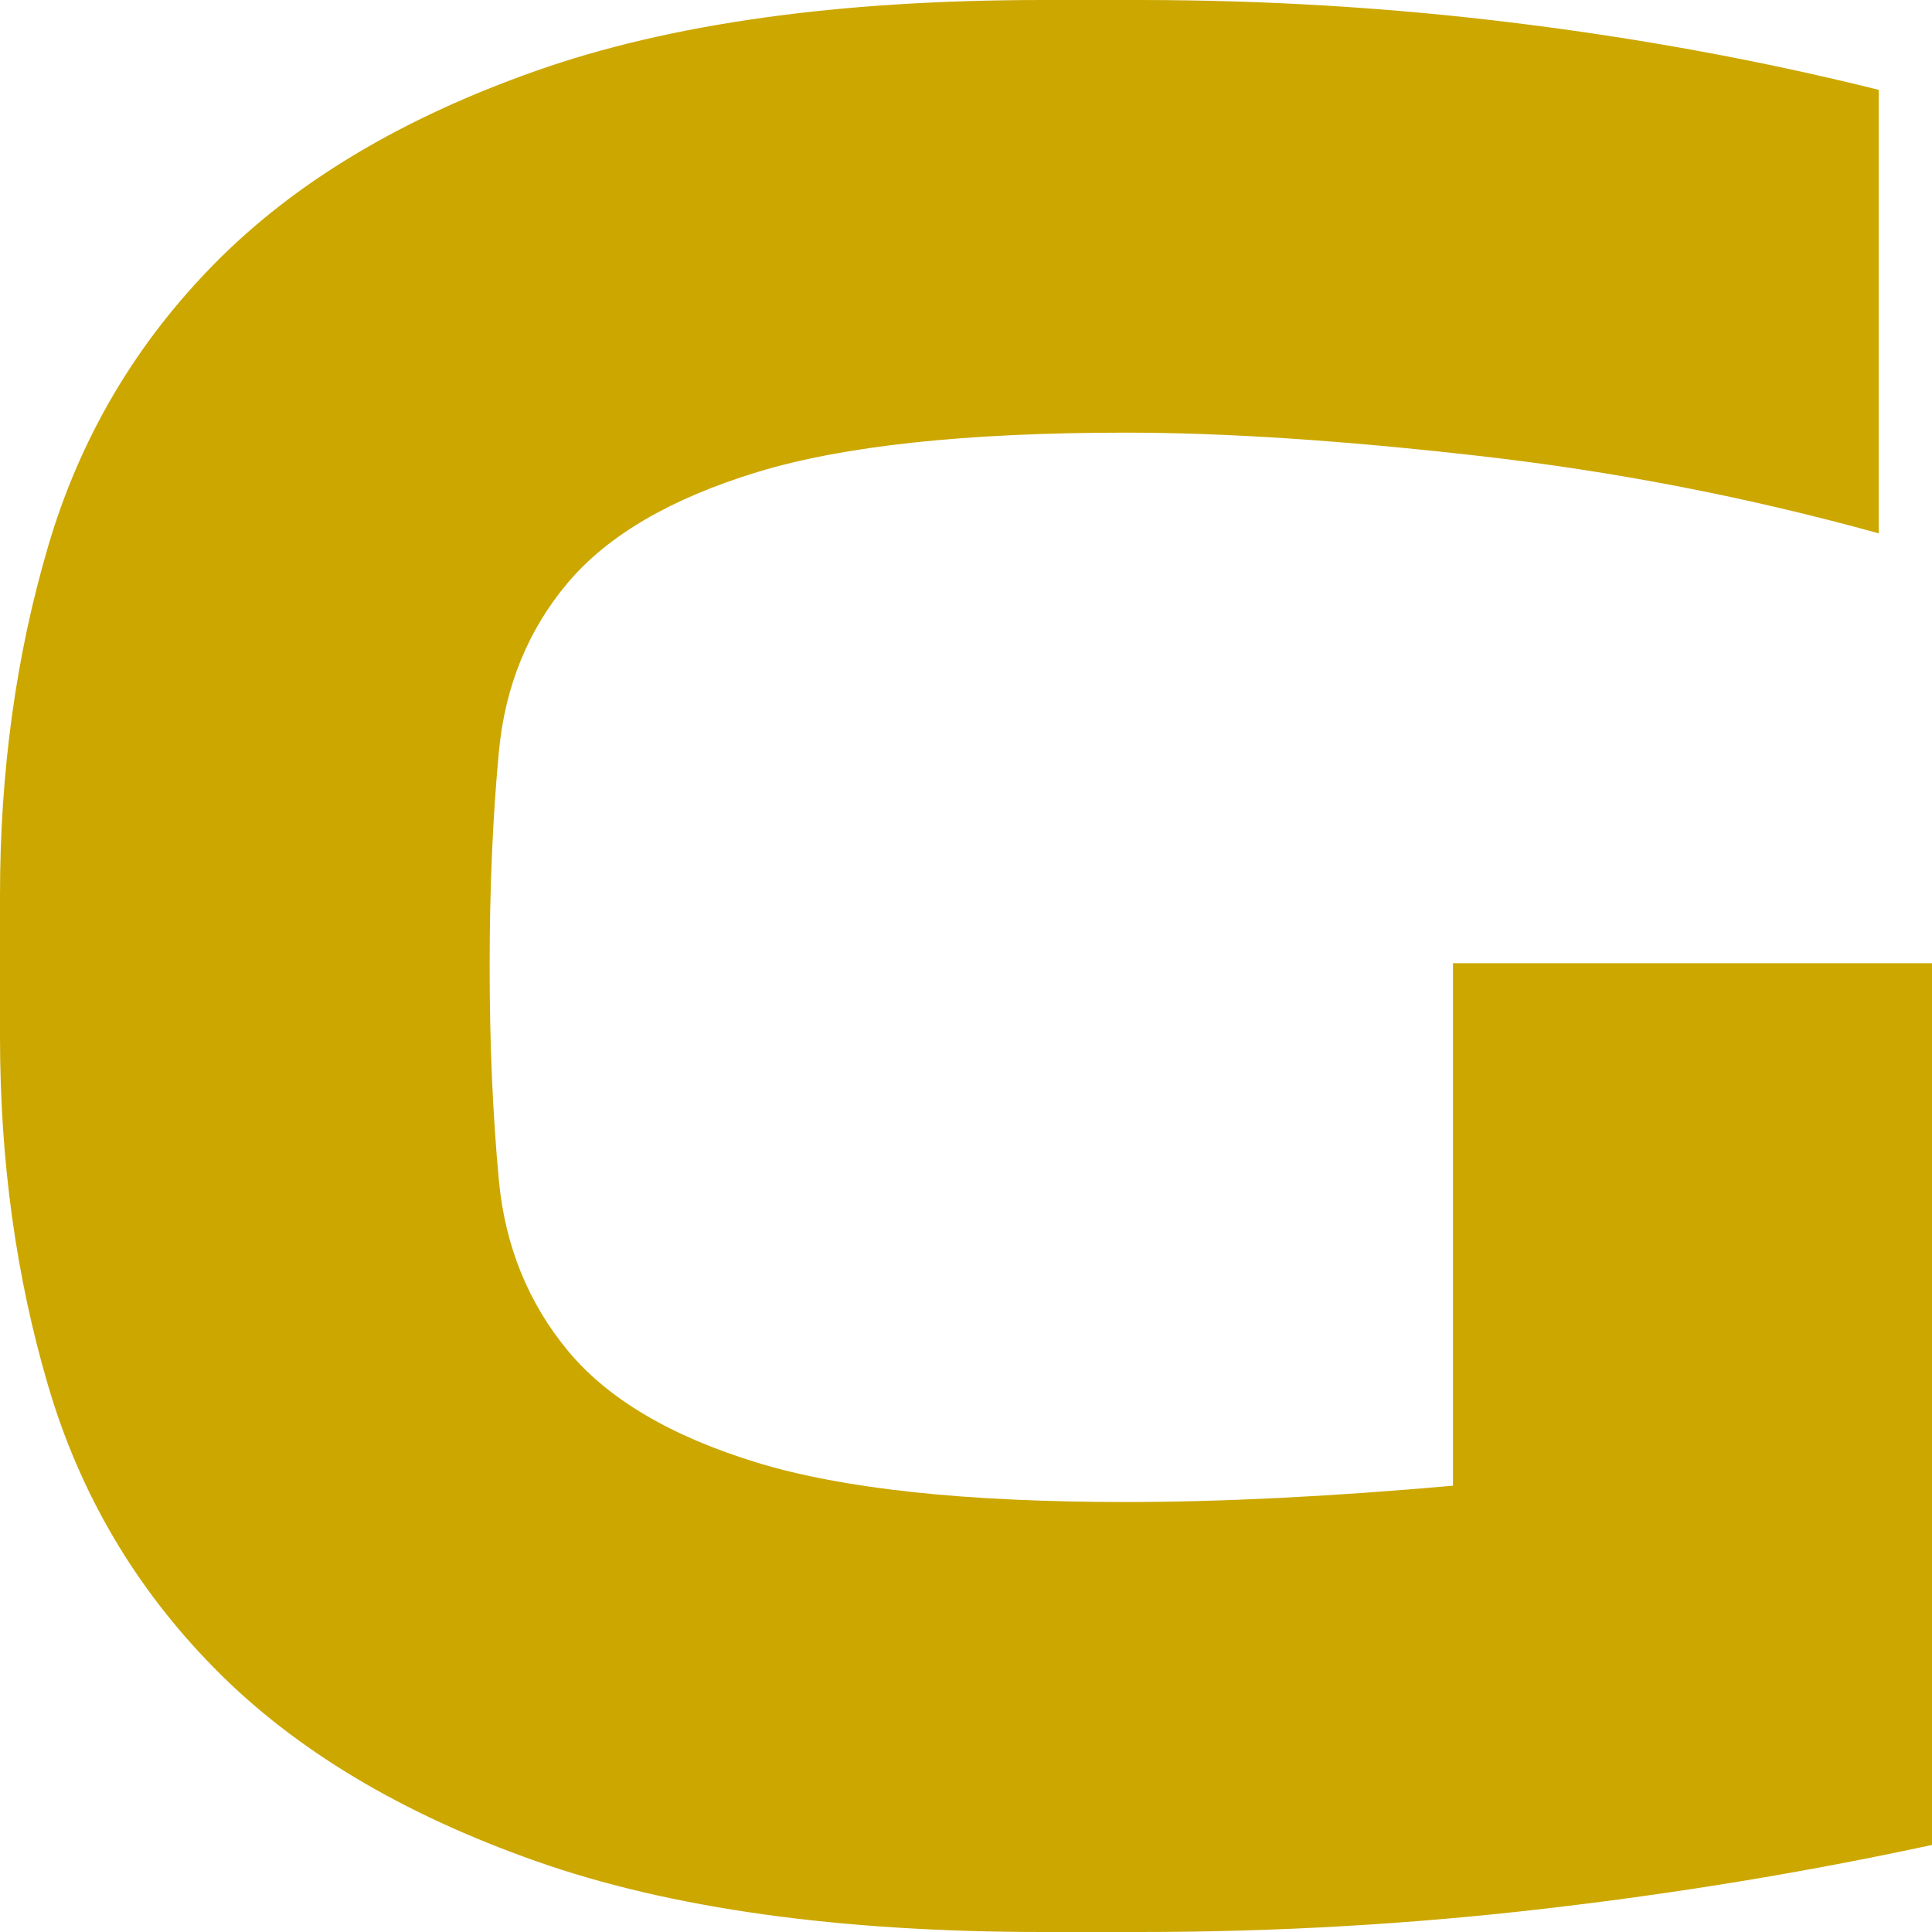 <?xml version="1.0" encoding="UTF-8"?>
<svg width="16" height="16" viewBox="0 0 16 16" version="1.1" xmlns="http://www.w3.org/2000/svg" xmlns:xlink="http://www.w3.org/1999/xlink">
    <!-- Generator: Sketch 64 (93537) - https://sketch.com -->
    <title>G</title>
    <desc>Created with Sketch.</desc>
    <g id="Page-1" stroke="none" stroke-width="1" fill="none" fill-rule="evenodd">
        <g id="Artboard" fill="#cca700" fill-rule="nonzero">
            <path d="M9.433,16 C10.564,16 11.68,15.936 12.782,15.808 C13.884,15.681 14.957,15.504 16,15.279 L16,7.977 L12.033,7.977 L12.033,12.304 C11.019,12.394 10.116,12.439 9.322,12.439 C8,12.439 6.983,12.331 6.27,12.113 C5.557,11.895 5.036,11.587 4.705,11.189 C4.375,10.791 4.184,10.321 4.132,9.78 C4.081,9.239 4.055,8.646 4.055,8 C4.055,7.354 4.081,6.761 4.132,6.22 C4.184,5.679 4.375,5.213 4.705,4.823 C5.036,4.432 5.557,4.128 6.27,3.91 C6.983,3.692 8,3.583 9.322,3.583 C10.145,3.583 11.118,3.647 12.242,3.775 C13.366,3.902 14.472,4.116 15.559,4.417 L15.559,0.744 C14.59,0.503 13.59,0.319 12.562,0.192 C11.534,0.064 10.49,0 9.433,0 L8.639,0 C6.949,0 5.55,0.195 4.441,0.586 C3.331,0.977 2.446,1.506 1.785,2.175 C1.124,2.843 0.661,3.628 0.397,4.53 C0.132,5.431 0,6.392 0,7.414 L0,8.586 C0,9.608 0.132,10.569 0.397,11.47 C0.661,12.372 1.124,13.157 1.785,13.825 C2.446,14.494 3.331,15.023 4.441,15.414 C5.55,15.805 6.949,16 8.639,16 L9.433,16 Z" id="G"></path>
        </g>
    </g>
</svg>